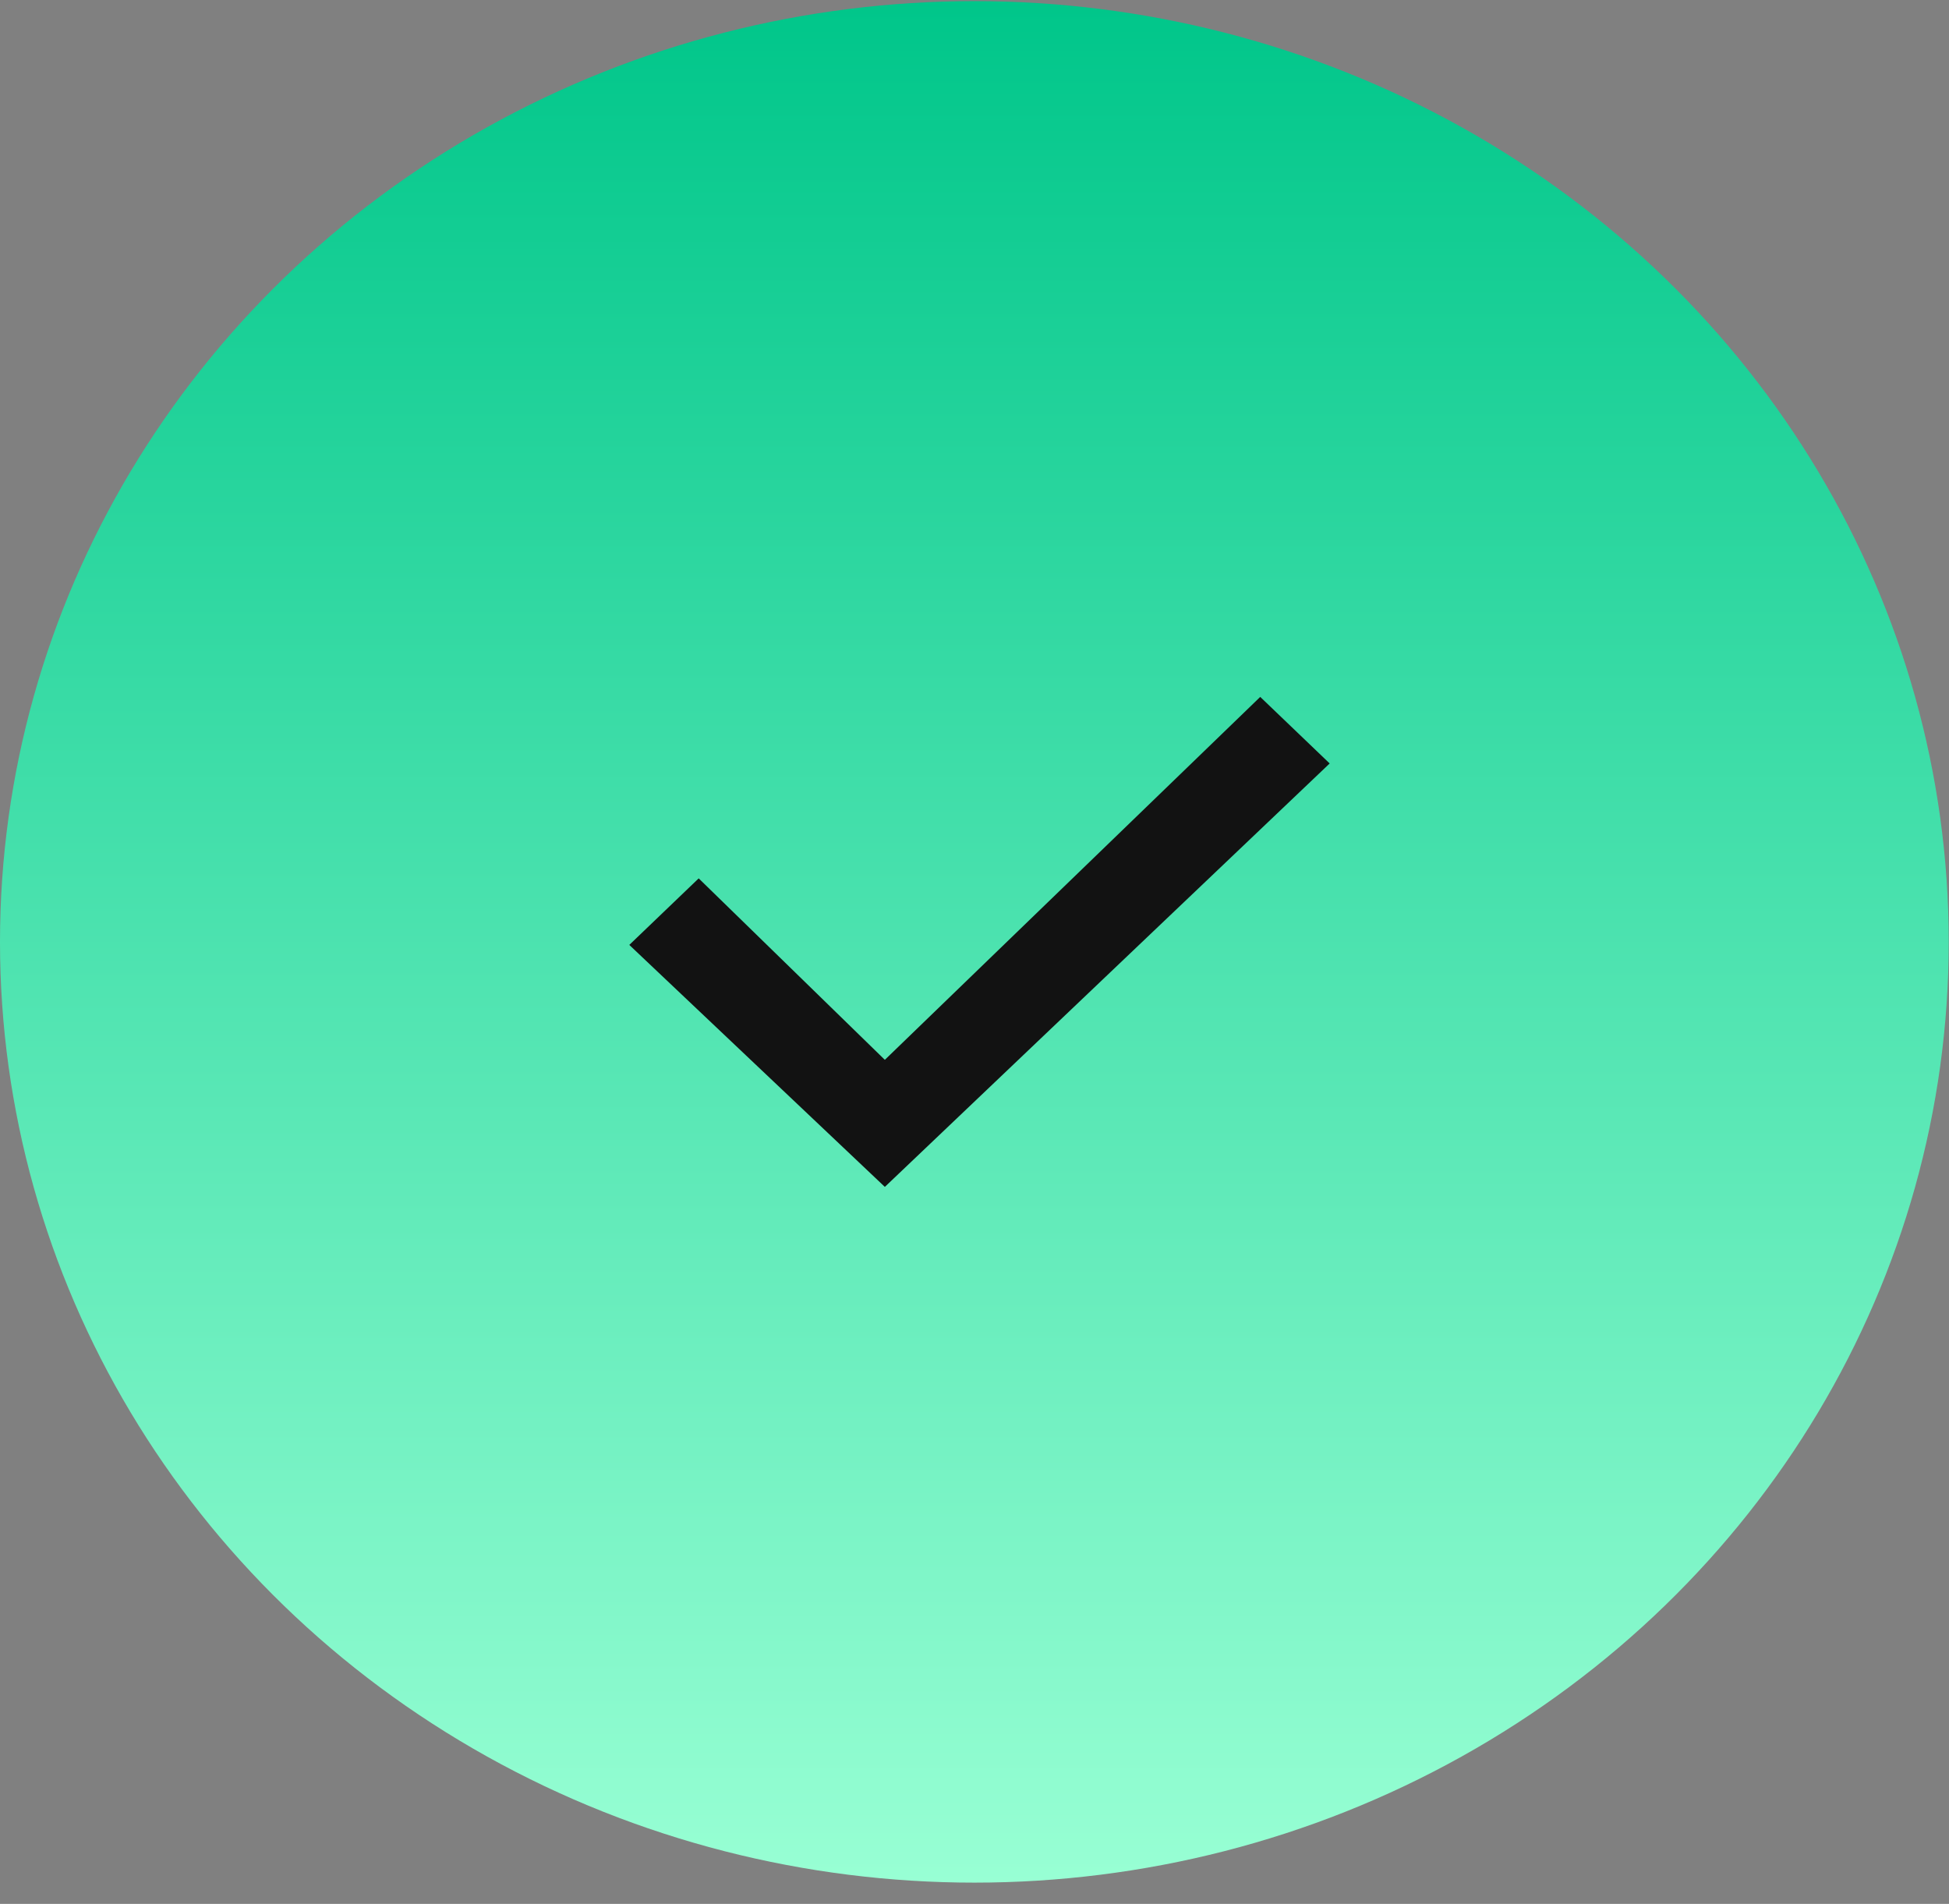 <svg width="43" height="42" viewBox="0 0 43 42" fill="none" xmlns="http://www.w3.org/2000/svg">
<rect x="0" y="0" width="43" height="42" fill="#808080" stroke="none"/>
<ellipse cx="21.497" cy="20.778" rx="21.497" ry="20.753" fill="url(#paint0_linear_358_10266)"/>
<path d="M19.522 26.183L13.884 20.845L15.415 19.377L19.522 23.38L27.804 15.374L29.336 16.842L19.522 26.183Z" fill="#121212"/>
<defs>
<linearGradient id="paint0_linear_358_10266" x1="21.497" y1="0.025" x2="21.497" y2="41.531" gradientUnits="userSpaceOnUse">
<stop stop-color="#00C68A"/>
<stop offset="1" stop-color="#98FFD4"/>
</linearGradient>
</defs>
</svg>
